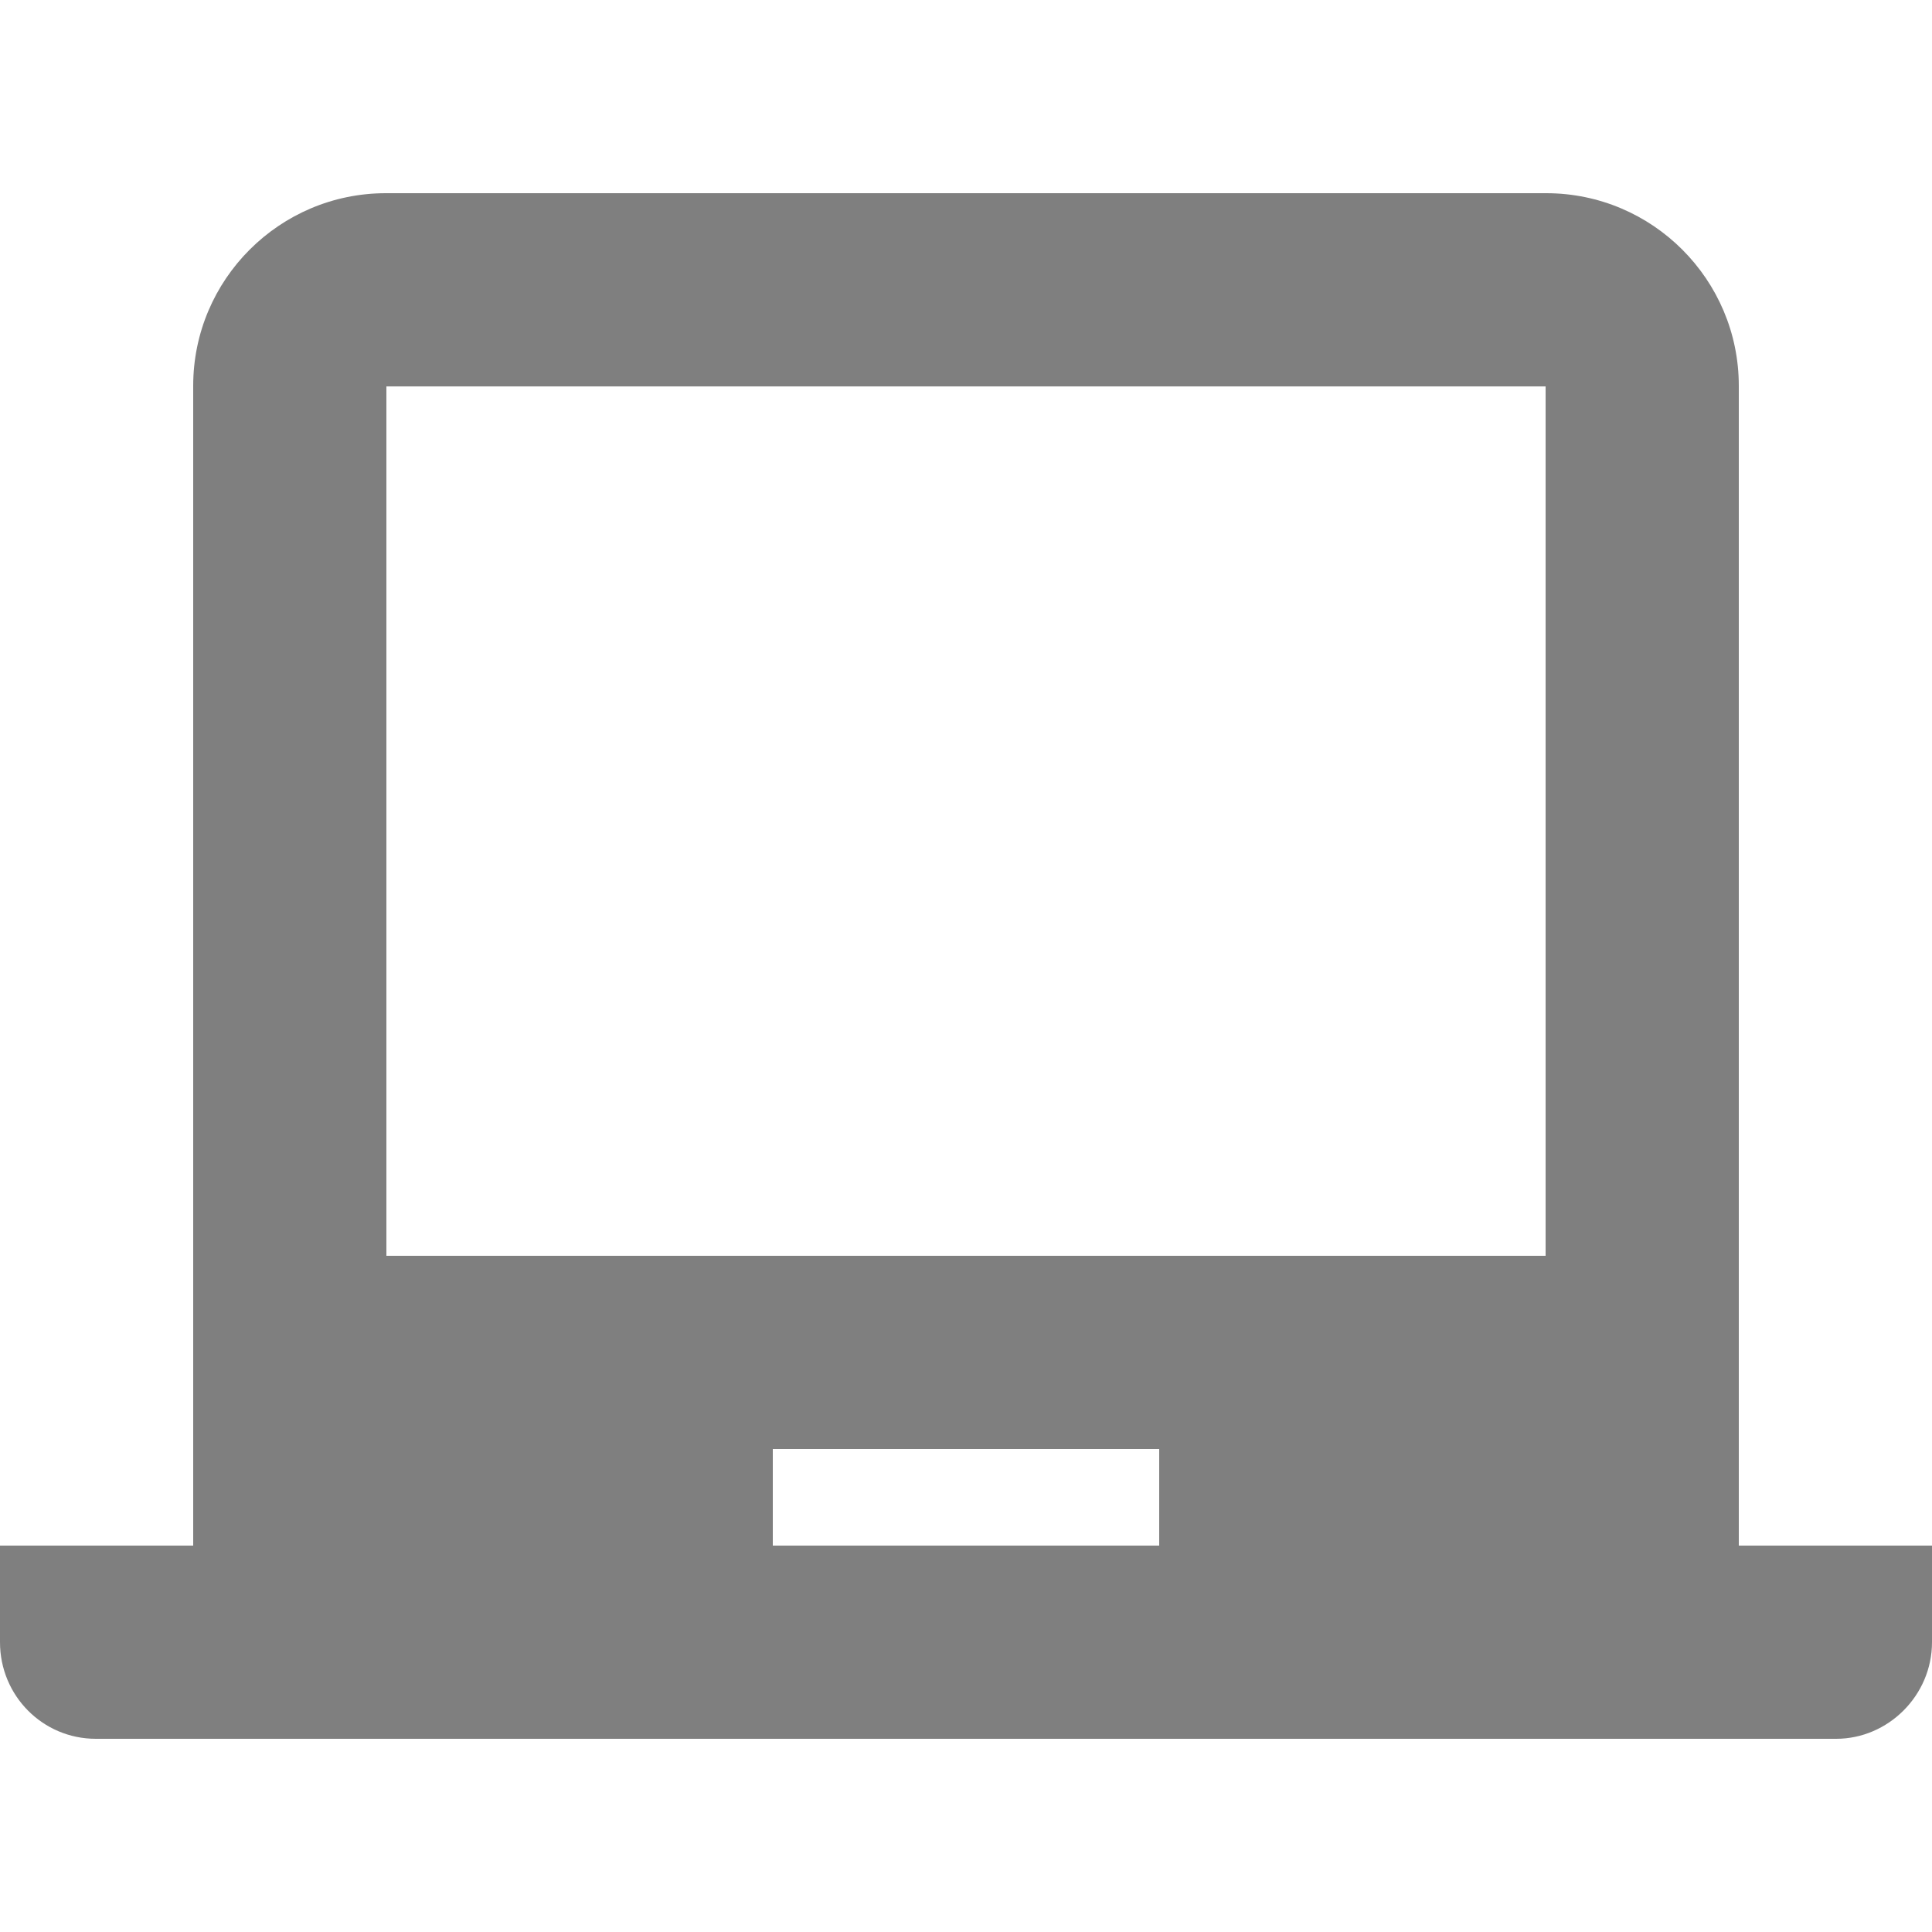 <?xml version="1.0" encoding="UTF-8" standalone="no"?>
<svg
   xmlns:dc="http://purl.org/dc/elements/1.1/"
   xmlns:cc="http://creativecommons.org/ns#"
   xmlns:rdf="http://www.w3.org/1999/02/22-rdf-syntax-ns#"
   xmlns:svg="http://www.w3.org/2000/svg"
   xmlns="http://www.w3.org/2000/svg"
   xmlns:sodipodi="http://sodipodi.sourceforge.net/DTD/sodipodi-0.dtd"
   xmlns:inkscape="http://www.inkscape.org/namespaces/inkscape"
   width="20px"
   height="20px"
   viewBox="0 0 20 20"
   version="1.1"
   id="svg11"
   sodipodi:docname="laptop-grey.svg"
   inkscape:version="0.92.1 r15371">
  <sodipodi:namedview
     pagecolor="#ffffff"
     bordercolor="#666666"
     borderopacity="1"
     objecttolerance="10"
     gridtolerance="10"
     guidetolerance="10"
     inkscape:pageopacity="0"
     inkscape:pageshadow="2"
     inkscape:window-width="1916"
     inkscape:window-height="1036"
     id="namedview13"
     showgrid="false"
     inkscape:zoom="11.8"
     inkscape:cx="-4.9152542"
     inkscape:cy="10"
     inkscape:window-x="2"
     inkscape:window-y="42"
     inkscape:window-maximized="0"
     inkscape:current-layer="svg11" />
  <!-- Generator: Sketch 3.7.2 (28276) - http://www.bohemiancoding.com/sketch -->
  <title
     id="title2">computer-laptop</title>
  <desc
     id="desc4">Created with Sketch.</desc>
  <defs
     id="defs6" />
  <g
     id="Page-1"
     stroke="none"
     stroke-width="1"
     fill="none"
     fill-rule="evenodd"
     style="fill:#7f7f7f;fill-opacity:1">
    <g
       id="computer-laptop"
       fill="#000000"
       style="fill:#7f7f7f;fill-opacity:1">
      <path
         d="M18,16 L18,3.994 C18,2.895 17.107,2 16.006,2 L3.994,2 C2.895,2 2,2.893 2,3.994 L2,16 L0,16 L0,17 C0,17.556 0.444,18 0.992,18 L19.008,18 C19.545,18 20,17.552 20,17 L20,16 L18,16 Z M4,4 L16,4 L16,13 L4,13 L4,4 Z M8,15 L12,15 L12,16 L8,16 L8,15 Z"
         id="Combined-Shape"
         style="fill:#7f7f7f;fill-opacity:1" />
    </g>
  </g>
</svg>
